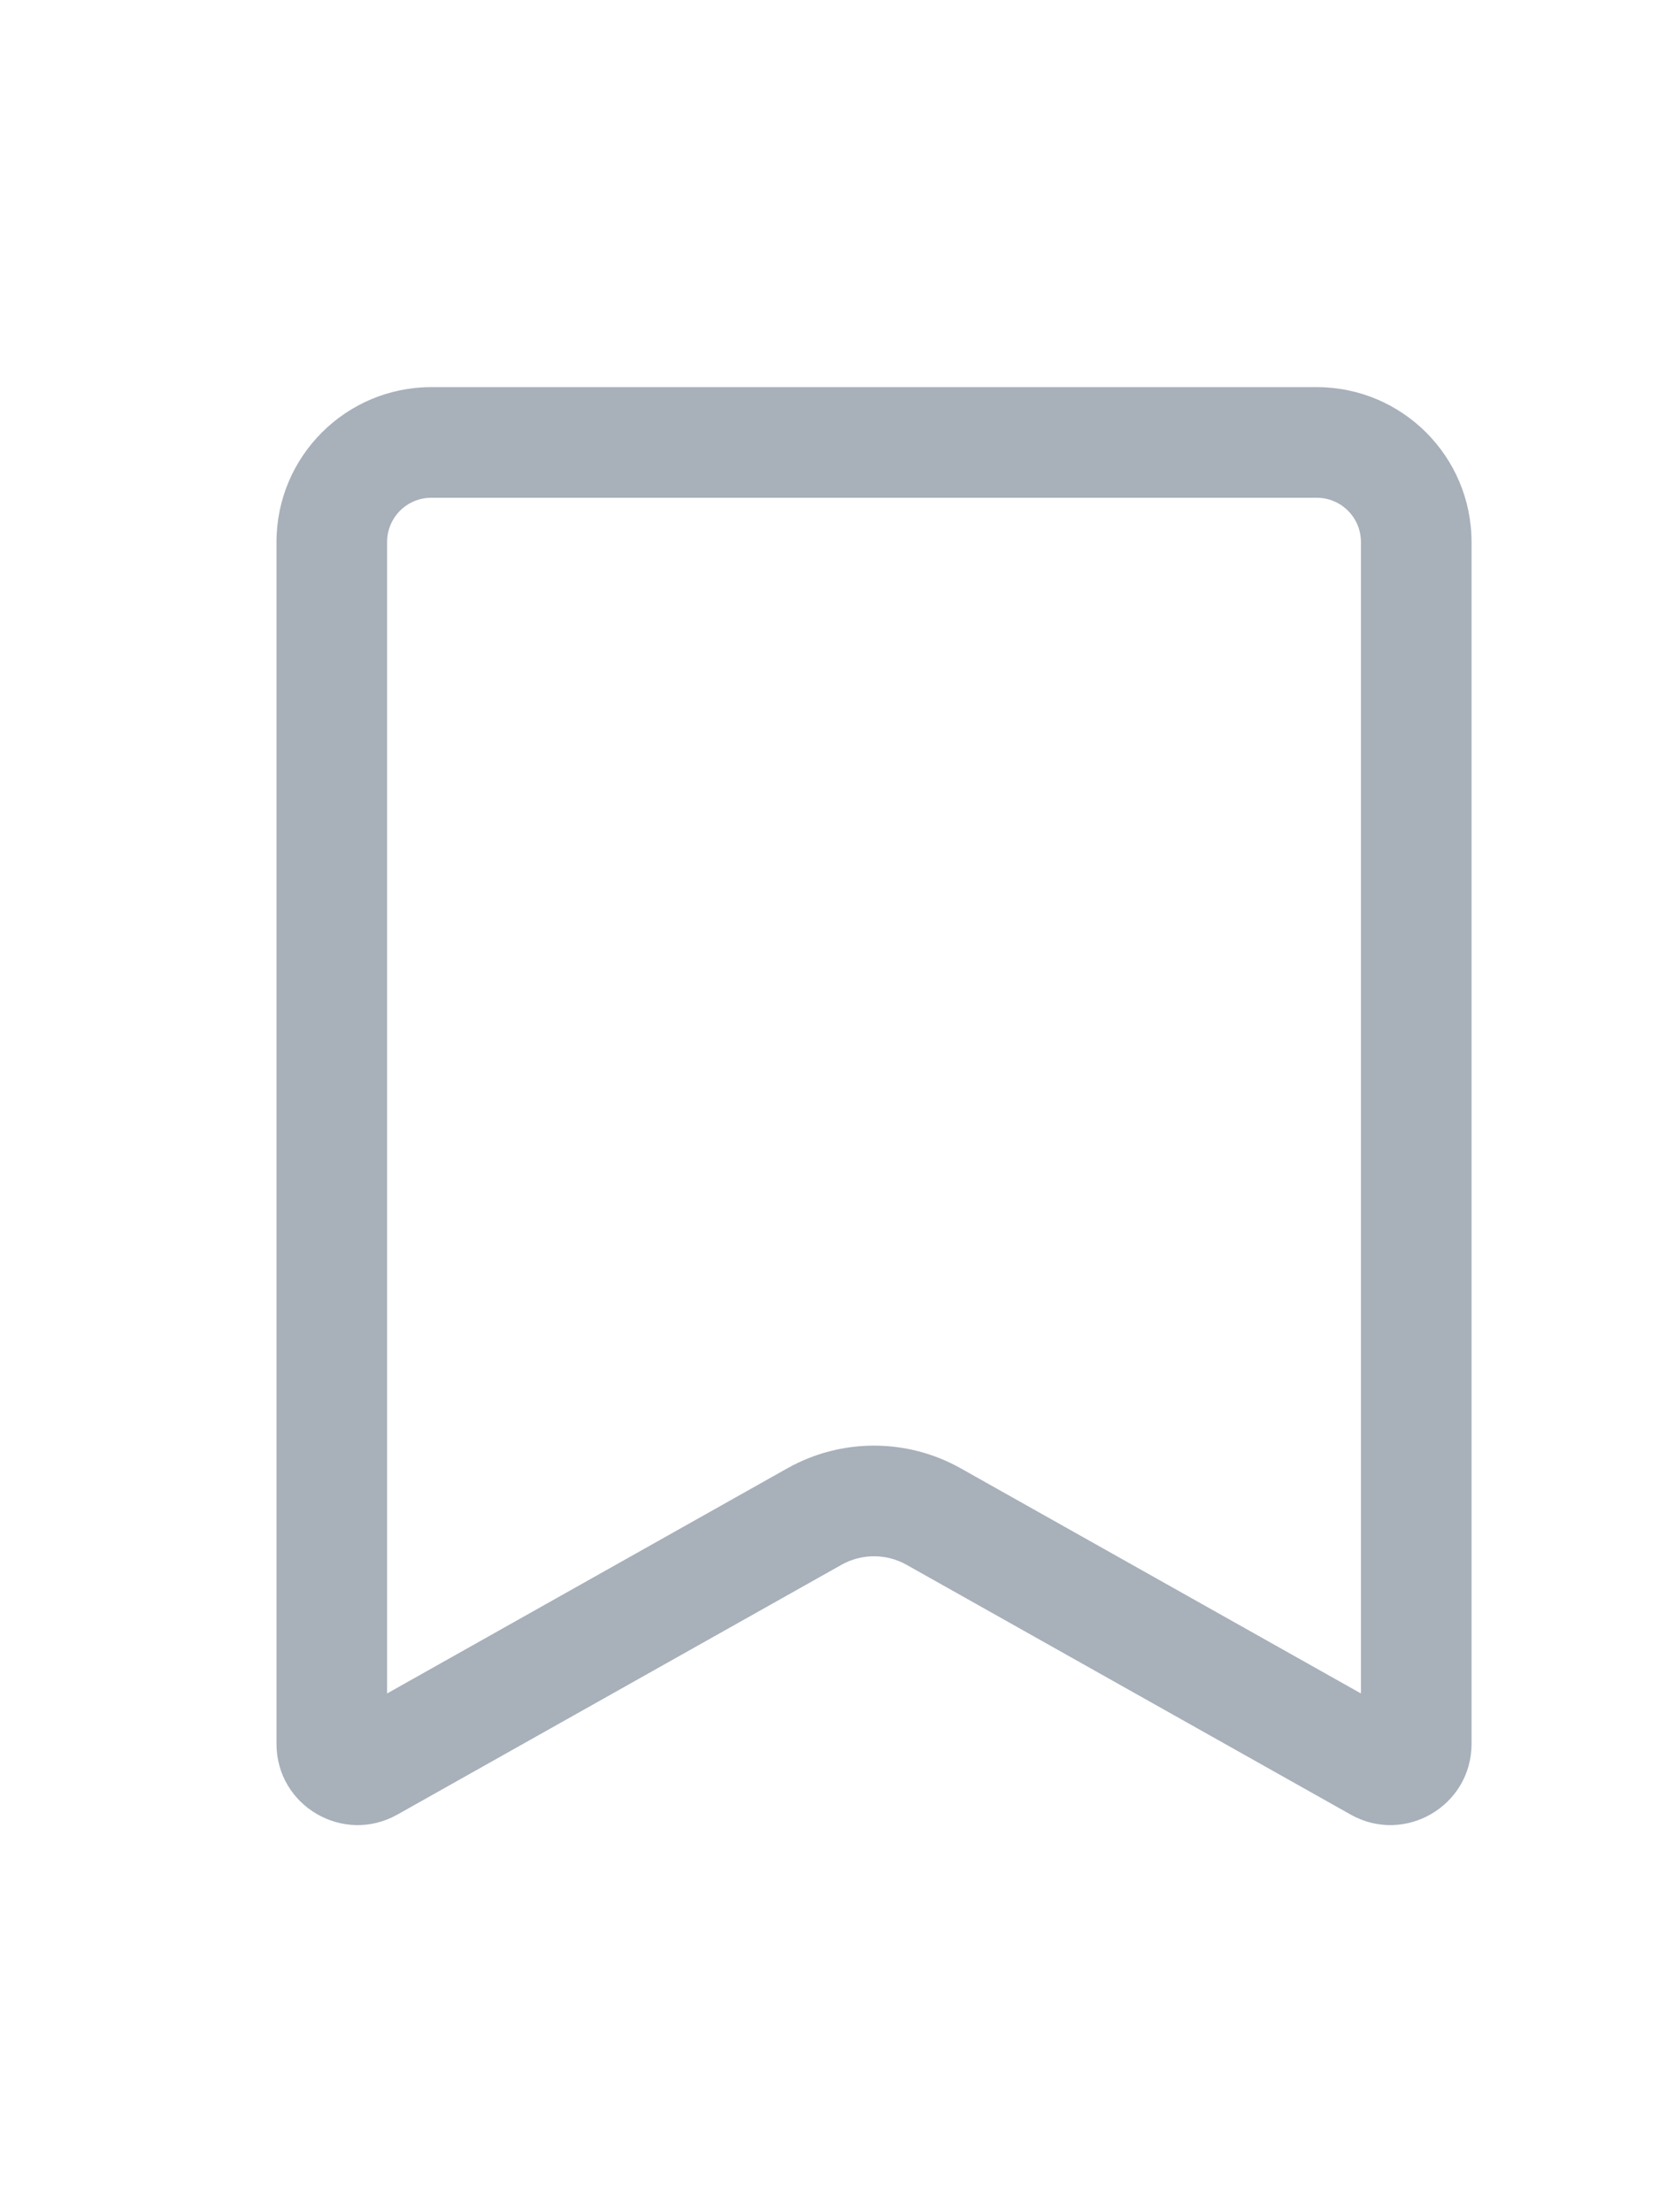 <svg width="15" height="20" viewBox="0 0 15 20" fill="none" xmlns="http://www.w3.org/2000/svg">
<path fill-rule="evenodd" clip-rule="evenodd" d="M3.9 4.5C3.679 4.5 3.5 4.679 3.5 4.9V15.31L7.118 13.275L7.118 13.275C7.605 13.001 8.2 13.001 8.687 13.275L8.687 13.275L12.305 15.31V4.9C12.305 4.679 12.126 4.5 11.905 4.5H3.9ZM2.5 4.9C2.5 4.127 3.127 3.5 3.9 3.5H11.905C12.678 3.5 13.305 4.127 13.305 4.9V15.766C13.305 16.327 12.701 16.68 12.212 16.405L12.212 16.405L8.197 14.147C8.197 14.147 8.197 14.147 8.197 14.147C8.014 14.044 7.791 14.044 7.608 14.147C7.608 14.147 7.608 14.147 7.608 14.147L3.593 16.405L3.593 16.405C3.104 16.68 2.5 16.327 2.5 15.766V4.9Z" fill="#A8B0BA"/>
</svg>
